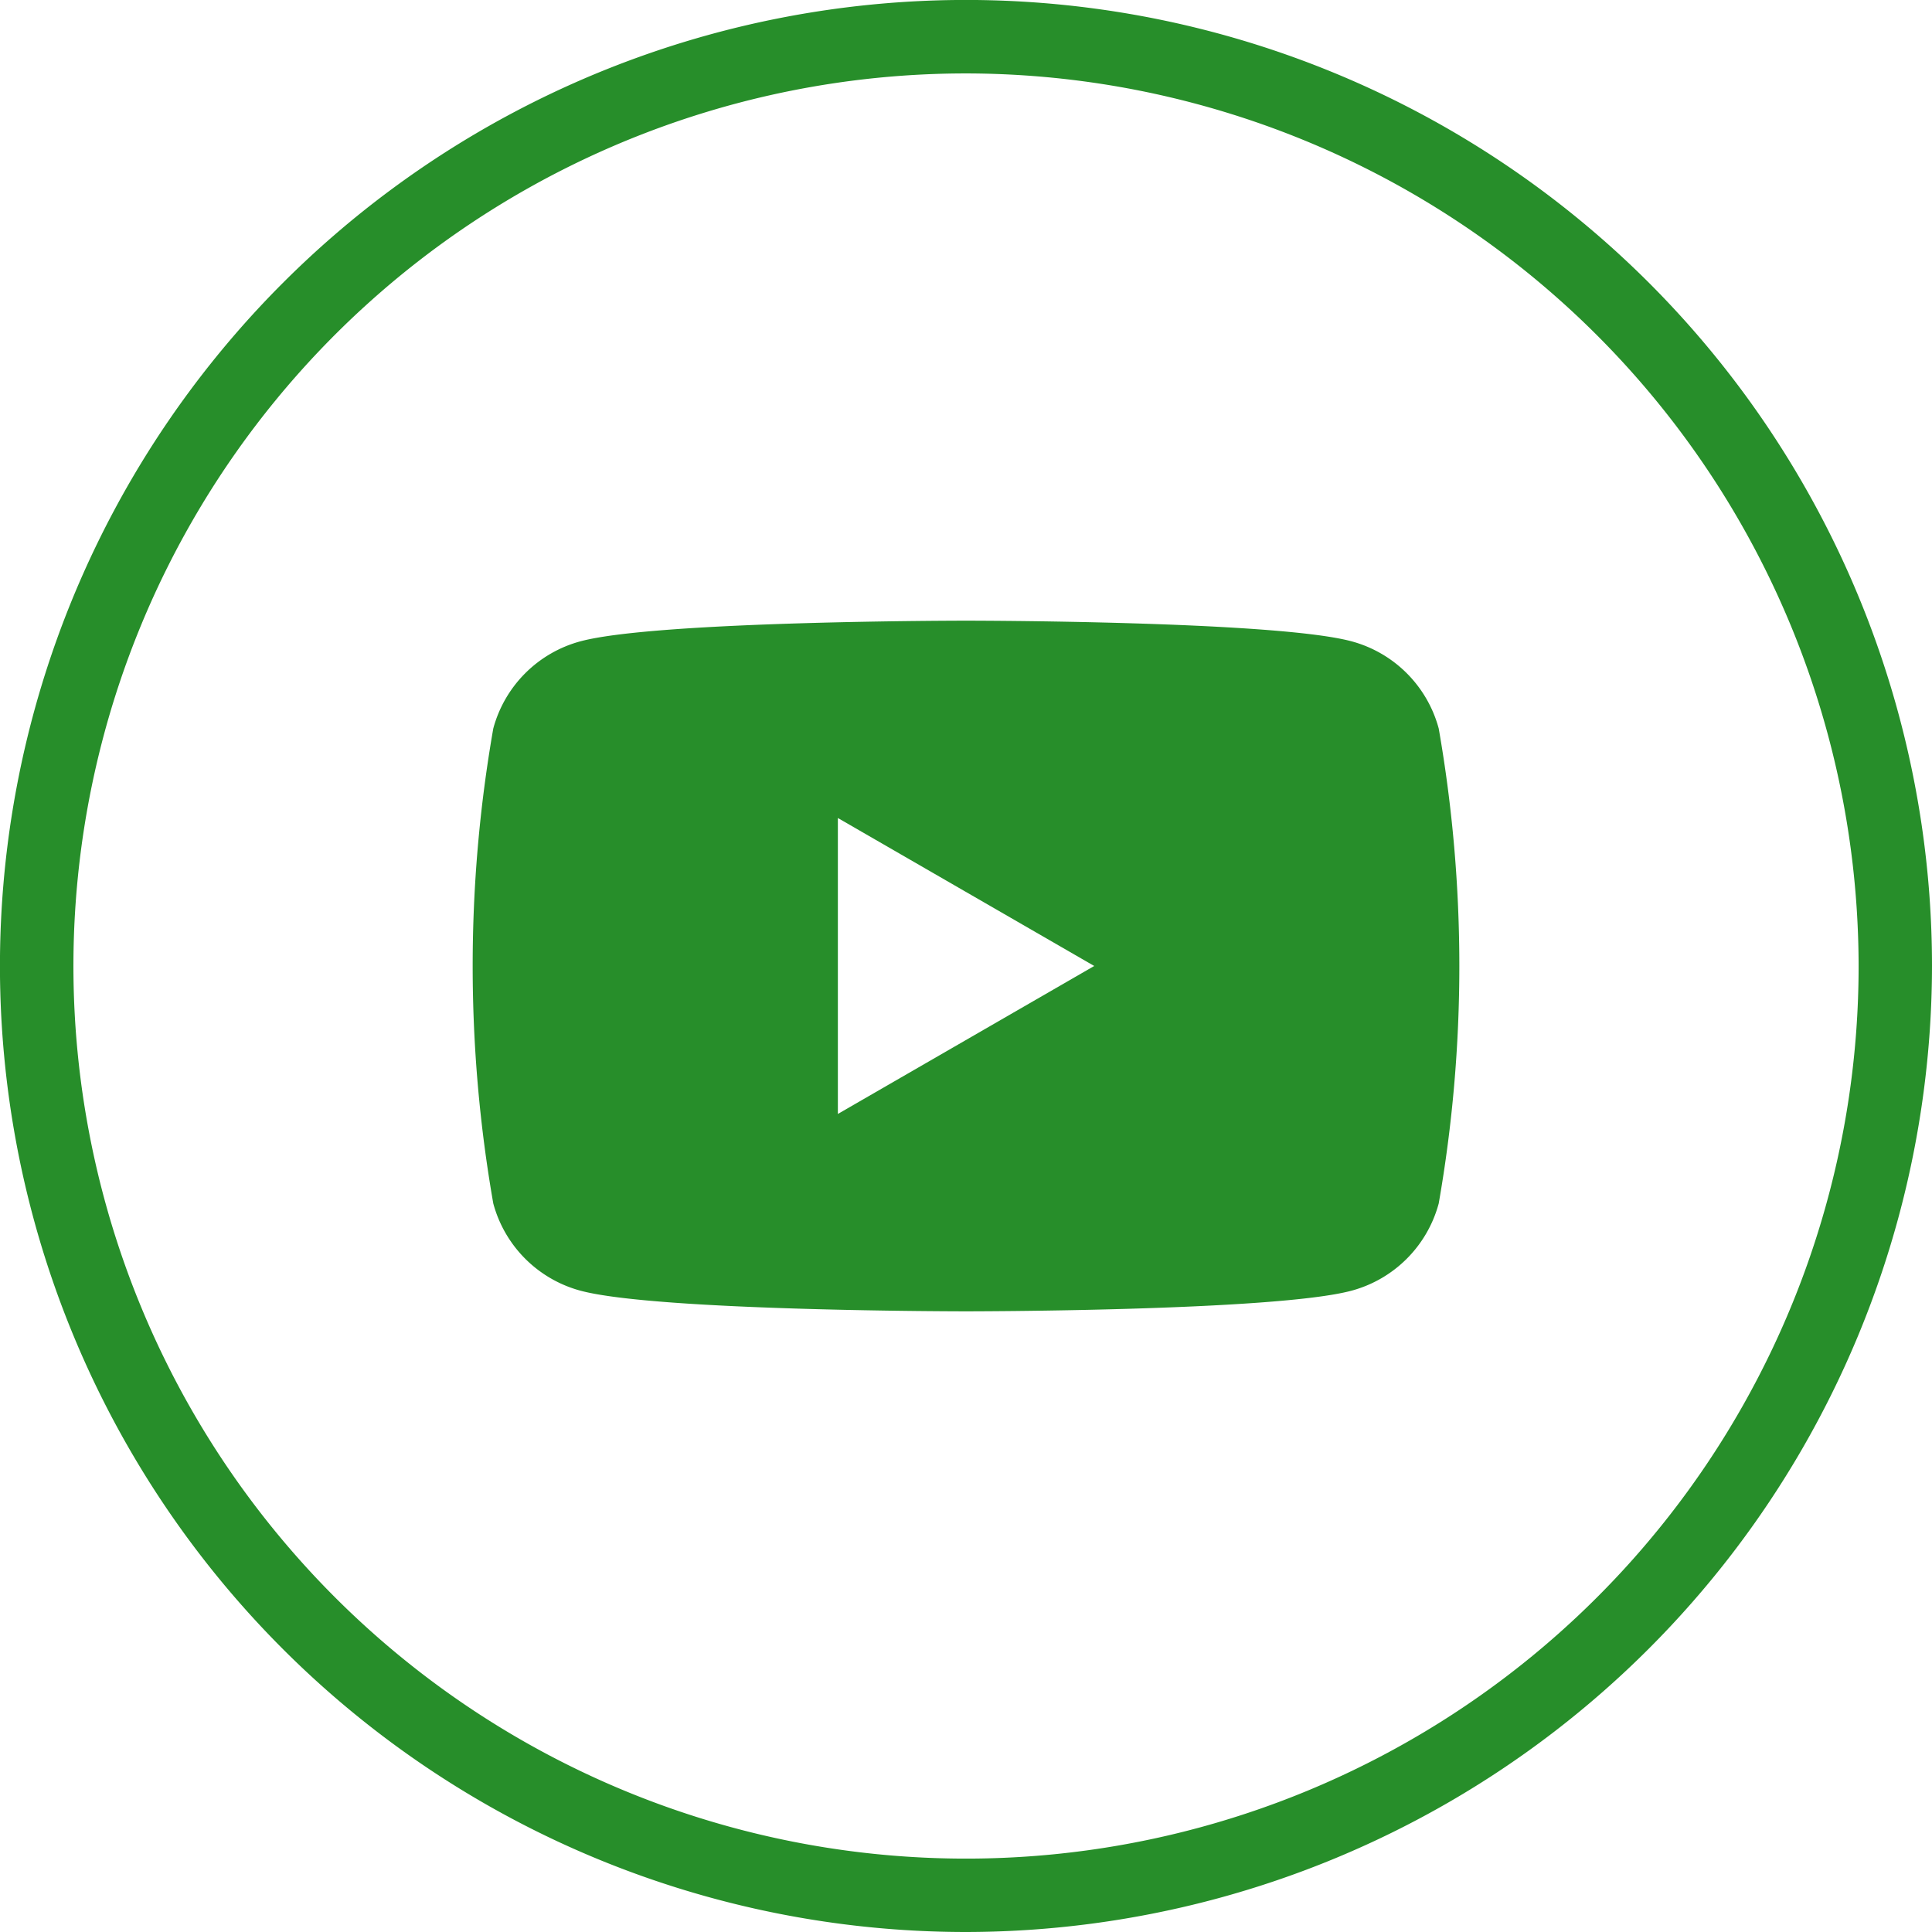 <svg id="sns-youtube_g_" data-name="sns-youtube(g)" xmlns="http://www.w3.org/2000/svg" width="45.045" height="45.045" viewBox="0 0 45.045 45.045">
  <path id="패스_1561" data-name="패스 1561" d="M1497.751,712.151a22.523,22.523,0,1,1,22.522-22.523A22.548,22.548,0,0,1,1497.751,712.151Zm0-43.333a20.811,20.811,0,1,0,20.811,20.811A20.834,20.834,0,0,0,1497.751,668.818Z" transform="translate(-1475.228 -667.106)" fill="#278e2a"/>
  <path id="패스_1562" data-name="패스 1562" d="M1529.94,711.887a2.881,2.881,0,0,0-2.034-2.033c-1.794-.481-8.987-.481-8.987-.481s-7.194,0-8.988.481a2.881,2.881,0,0,0-2.034,2.033,32.144,32.144,0,0,0,0,11.074,2.882,2.882,0,0,0,2.034,2.034c1.794.481,8.988.481,8.988.481s7.193,0,8.987-.481a2.882,2.882,0,0,0,2.034-2.034,32.12,32.12,0,0,0,0-11.074Zm-14.009,8.987v-6.9l5.977,3.45Z" transform="translate(-1496.396 -694.902)" fill="#278e2a"/>
</svg>
